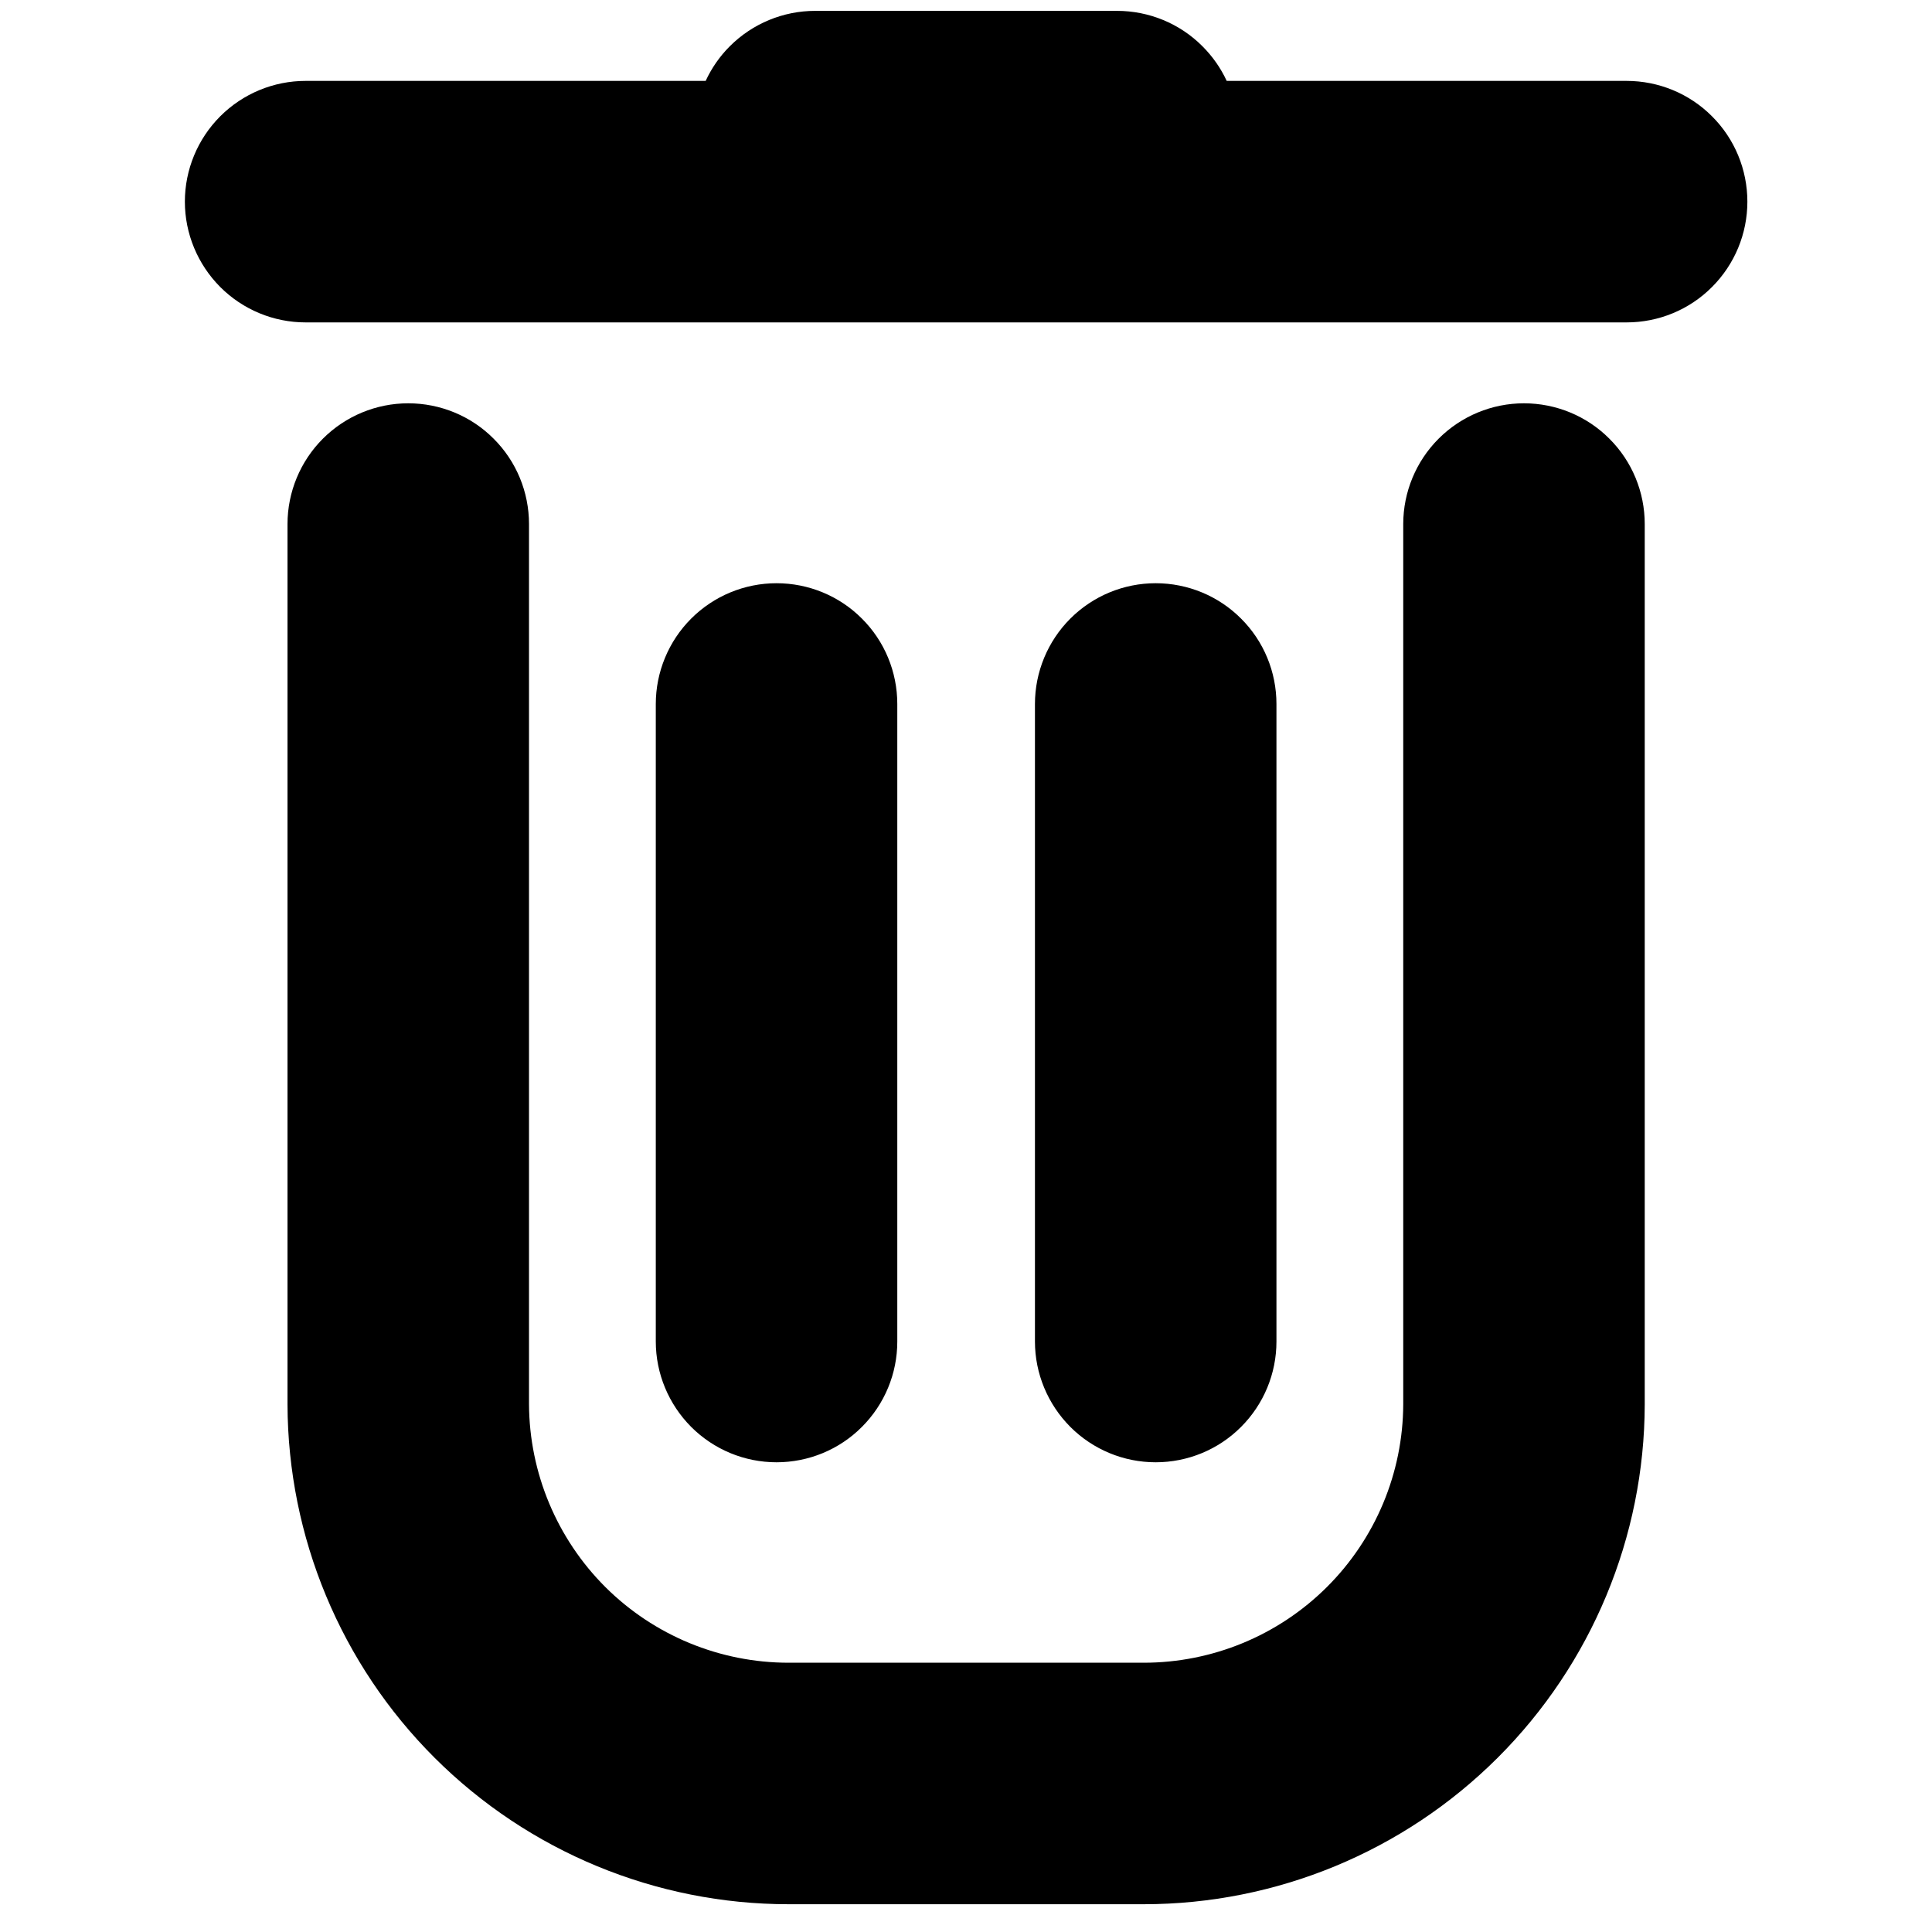<svg width="16" height="16" viewBox="0 0 16 16" fill="none" xmlns="http://www.w3.org/2000/svg">
<path fill-rule="evenodd" clip-rule="evenodd" d="M5.844 0.67C5.893 0.564 5.96 0.467 6.044 0.383C6.232 0.195 6.486 0.09 6.751 0.09H9.251C9.516 0.09 9.771 0.195 9.958 0.383C10.042 0.467 10.11 0.564 10.159 0.67H13.471C13.736 0.67 13.991 0.775 14.178 0.963C14.366 1.15 14.471 1.405 14.471 1.67C14.471 1.935 14.366 2.189 14.178 2.377C13.991 2.565 13.736 2.67 13.471 2.67H2.531C2.266 2.67 2.012 2.565 1.824 2.377C1.637 2.189 1.531 1.935 1.531 1.67C1.531 1.405 1.637 1.15 1.824 0.963C2.012 0.775 2.266 0.67 2.531 0.67H5.844ZM6.531 15.77H9.471C10.57 15.77 11.624 15.334 12.402 14.558C13.18 13.782 13.619 12.729 13.621 11.63V4.34C13.621 4.075 13.516 3.82 13.328 3.633C13.141 3.445 12.886 3.34 12.621 3.34C12.356 3.34 12.102 3.445 11.914 3.633C11.727 3.82 11.621 4.075 11.621 4.34V11.63C11.619 12.198 11.391 12.743 10.988 13.144C10.585 13.545 10.04 13.77 9.471 13.77H6.531C5.963 13.77 5.417 13.545 5.014 13.144C4.612 12.743 4.384 12.198 4.381 11.63V4.34C4.381 4.075 4.276 3.82 4.088 3.633C3.901 3.445 3.646 3.34 3.381 3.34C3.116 3.34 2.862 3.445 2.674 3.633C2.487 3.82 2.381 4.075 2.381 4.34V11.63C2.384 12.729 2.822 13.782 3.6 14.558C4.378 15.334 5.432 15.77 6.531 15.77ZM6.431 12.11C6.166 12.11 5.912 12.005 5.724 11.817C5.537 11.629 5.431 11.375 5.431 11.11V5.83C5.431 5.565 5.537 5.31 5.724 5.123C5.912 4.935 6.166 4.83 6.431 4.83C6.696 4.83 6.951 4.935 7.138 5.123C7.326 5.31 7.431 5.565 7.431 5.83V11.11C7.431 11.375 7.326 11.629 7.138 11.817C6.951 12.005 6.696 12.11 6.431 12.11ZM9.571 12.11C9.306 12.11 9.052 12.005 8.864 11.817C8.677 11.629 8.571 11.375 8.571 11.11V5.83C8.571 5.565 8.677 5.31 8.864 5.123C9.052 4.935 9.306 4.83 9.571 4.83C9.836 4.83 10.091 4.935 10.278 5.123C10.466 5.31 10.571 5.565 10.571 5.83V11.11C10.571 11.375 10.466 11.629 10.278 11.817C10.091 12.005 9.836 12.11 9.571 12.11Z" fill="currentColor"/>
</svg>
